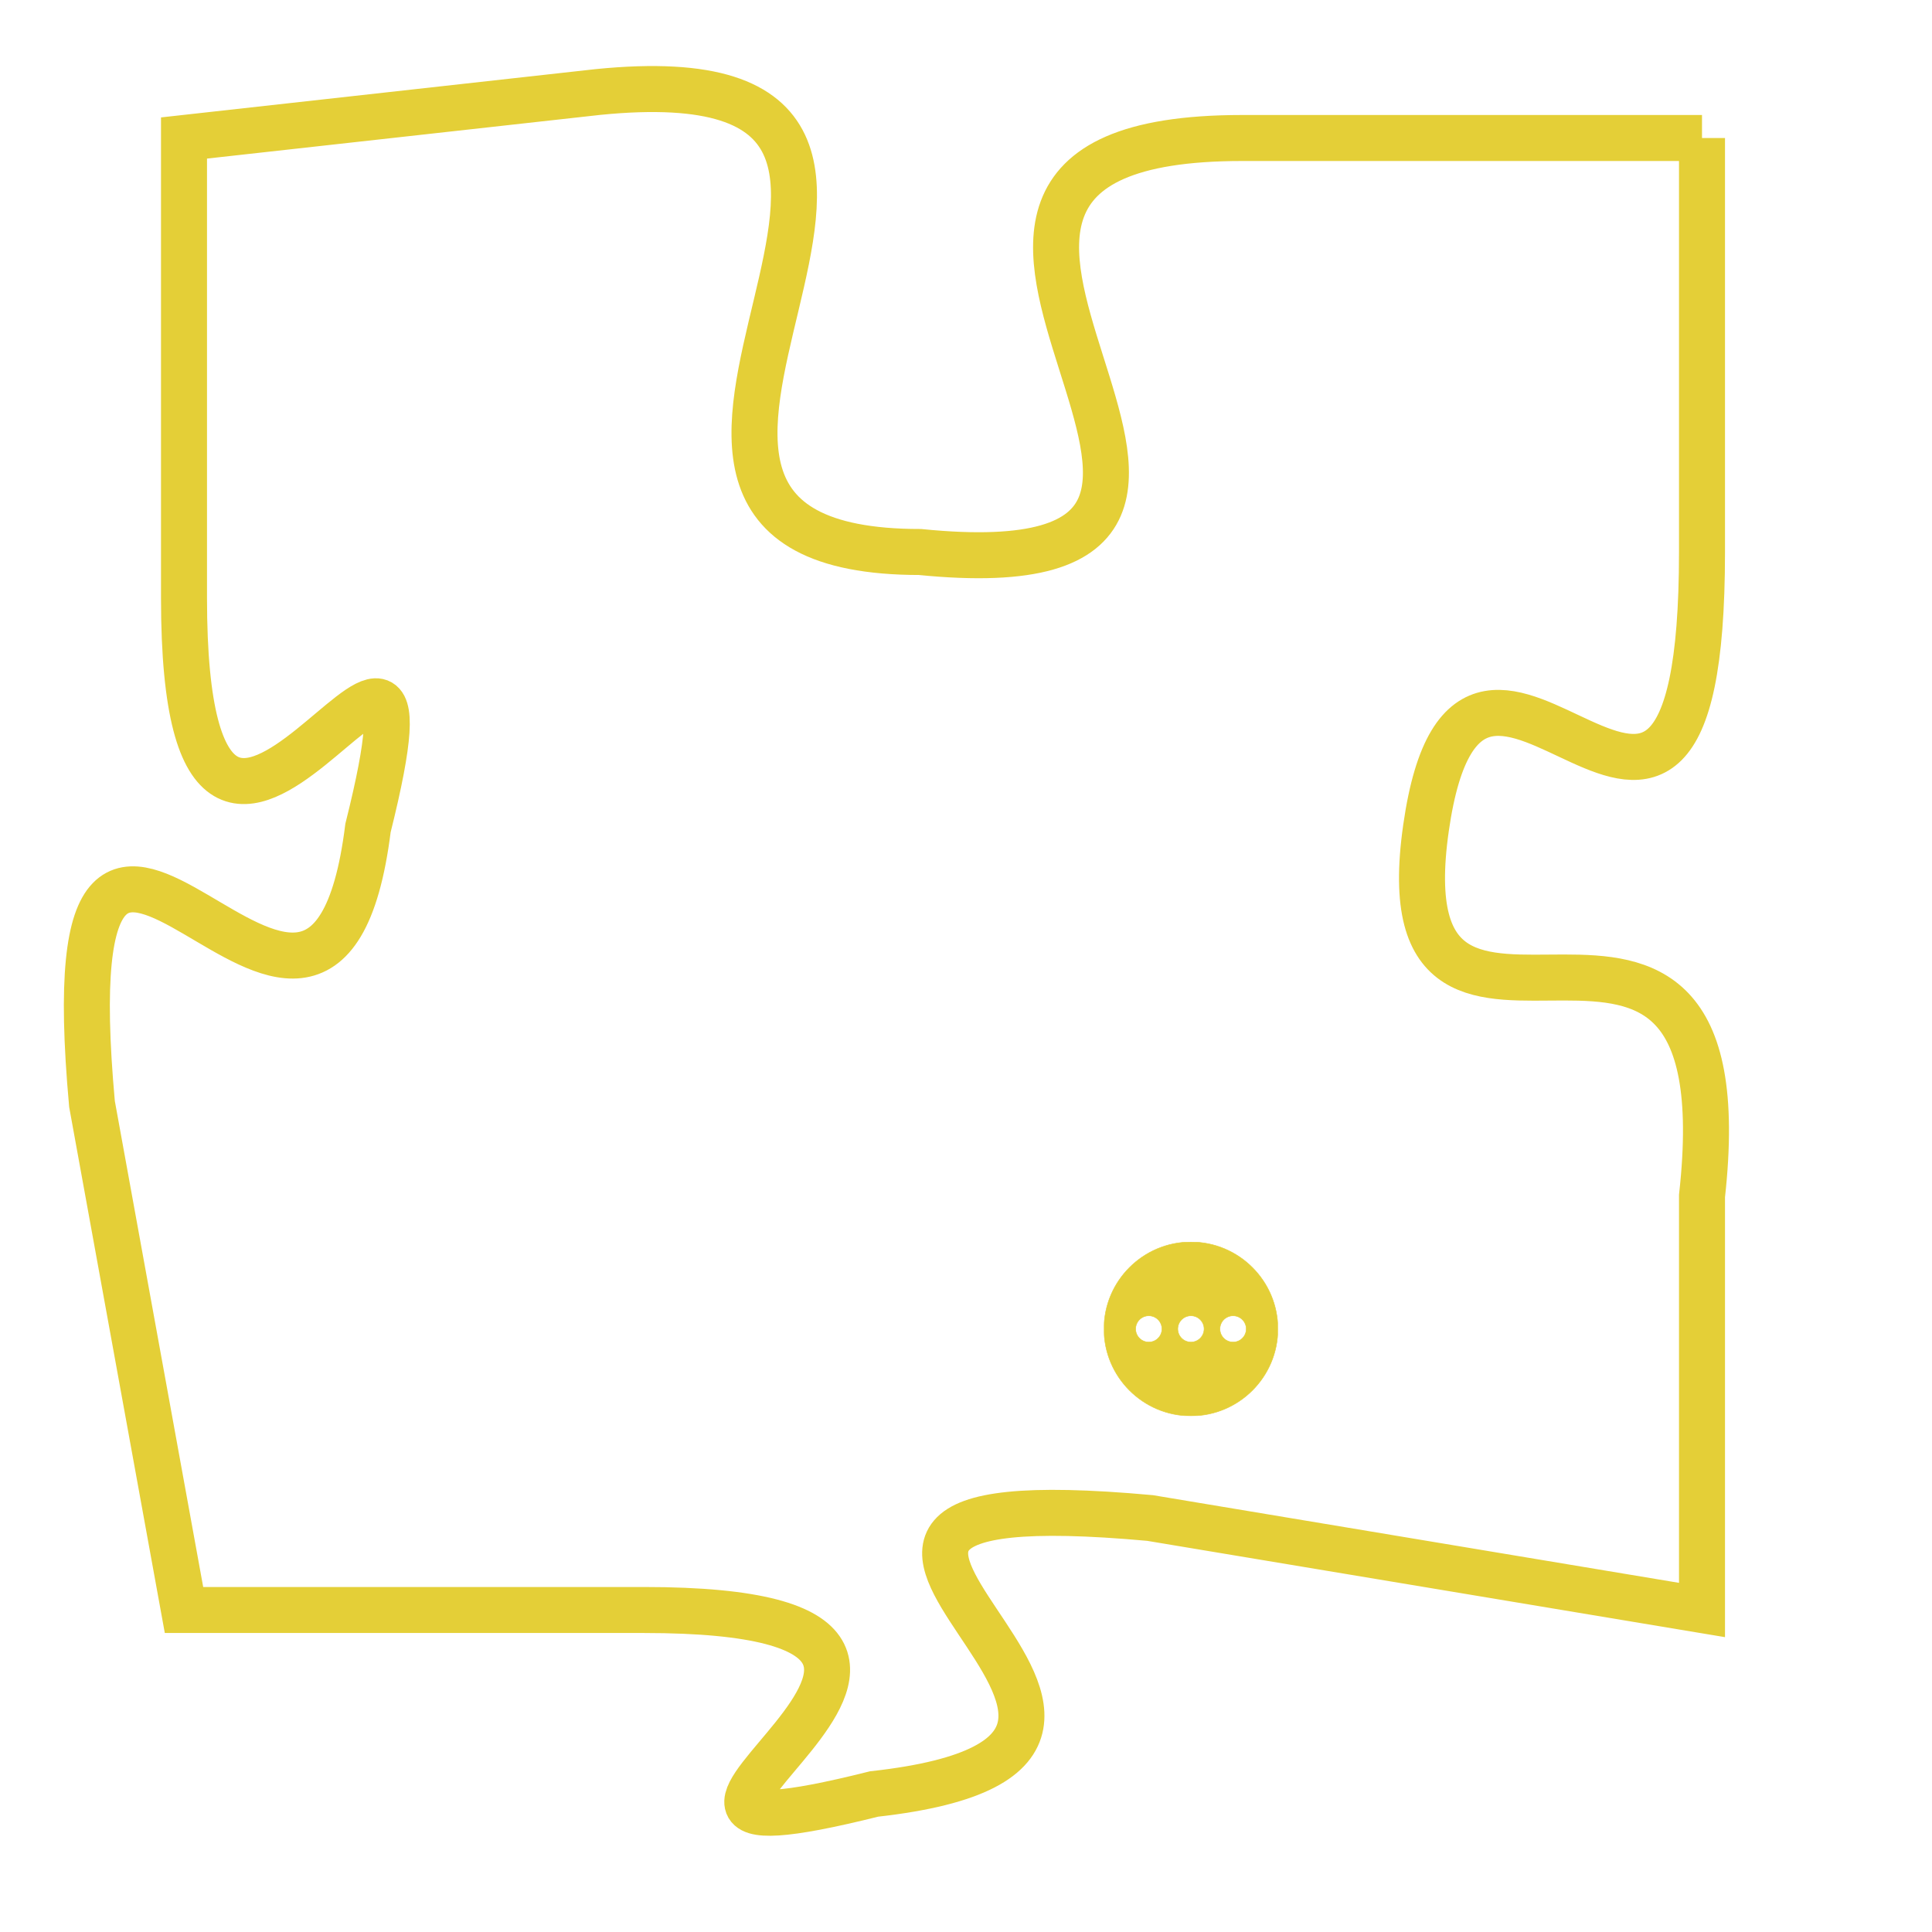 <svg version="1.1" xmlns="http://www.w3.org/2000/svg" xmlns:xlink="http://www.w3.org/1999/xlink" fill="transparent" x="0" y="0" width="350" height="350" preserveAspectRatio="xMinYMin slice"><style type="text/css">.links{fill:transparent;stroke: #E4CF37;}.links:hover{fill:#63D272; opacity:0.4;}</style><defs><g id="allt"><path id="t6567" d="M2244,1600 L2234,1600 C2224,1600 2237,1610 2227,1609 C2218,1609 2230,1598 2220,1599 L2211,1600 2211,1600 L2211,1610 C2211,1620 2217,1607 2215,1615 C2214,1623 2208,1610 2209,1621 L2211,1632 2211,1632 L2221,1632 C2231,1632 2218,1638 2226,1636 C2235,1635 2221,1629 2232,1630 L2244,1632 2244,1632 L2244,1623 C2245,1614 2237,1622 2238,1615 C2239,1608 2244,1619 2244,1609 L2244,1600"/></g><clipPath id="c" clipRule="evenodd" fill="transparent"><use href="#t6567"/></clipPath></defs><svg viewBox="2207 1597 39 42" preserveAspectRatio="xMinYMin meet"><svg width="4380" height="2430"><g><image crossorigin="anonymous" x="0" y="0" href="https://nftpuzzle.license-token.com/assets/completepuzzle.svg" width="100%" height="100%" /><g class="links"><use href="#t6567"/></g></g></svg><svg x="2231" y="1624" height="9%" width="9%" viewBox="0 0 330 330"><g><a xlink:href="https://nftpuzzle.license-token.com/" class="links"><title>See the most innovative NFT based token software licensing project</title><path fill="#E4CF37" id="more" d="M165,0C74.019,0,0,74.019,0,165s74.019,165,165,165s165-74.019,165-165S255.981,0,165,0z M85,190 c-13.785,0-25-11.215-25-25s11.215-25,25-25s25,11.215,25,25S98.785,190,85,190z M165,190c-13.785,0-25-11.215-25-25 s11.215-25,25-25s25,11.215,25,25S178.785,190,165,190z M245,190c-13.785,0-25-11.215-25-25s11.215-25,25-25 c13.785,0,25,11.215,25,25S258.785,190,245,190z"></path></a></g></svg></svg></svg>